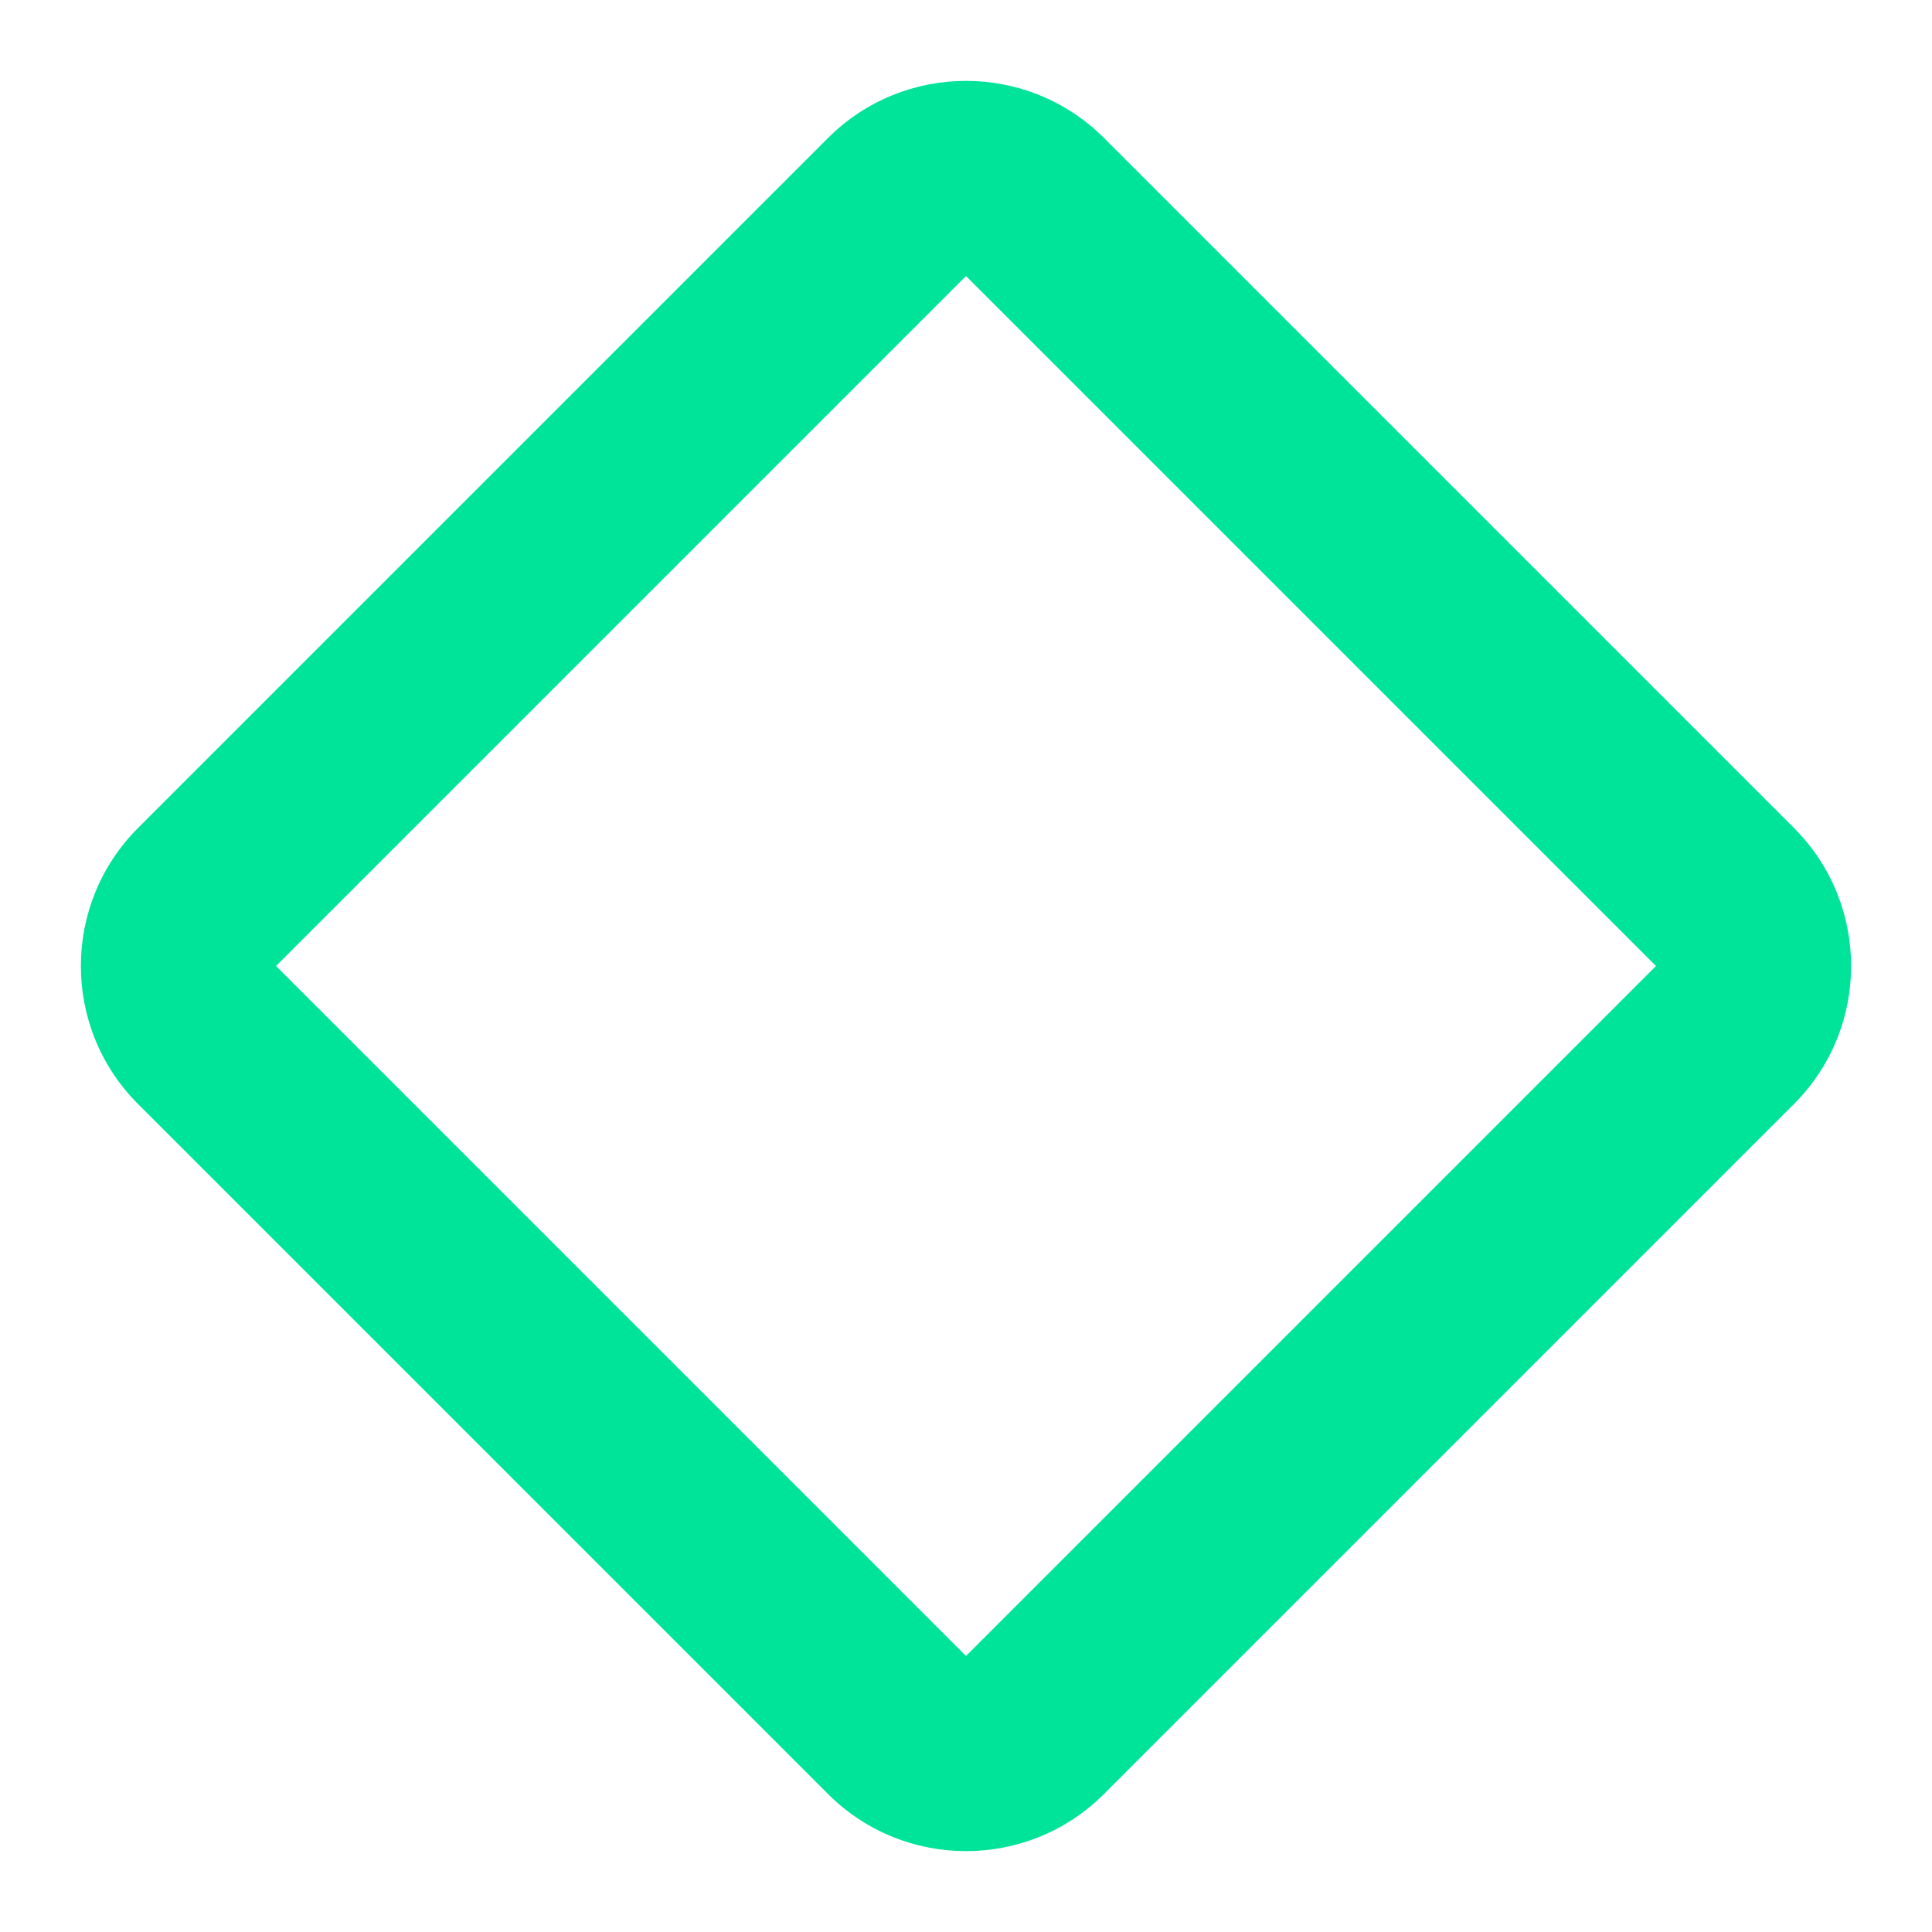 <svg width="10" height="10" viewBox="0 0 16 16" fill="none" xmlns="http://www.w3.org/2000/svg">
<path d="M6.857 1.143C7.488 0.512 8.512 0.512 9.143 1.143L14.857 6.857C15.488 7.488 15.488 8.512 14.857 9.143L9.143 14.857C8.512 15.488 7.488 15.488 6.857 14.857L1.143 9.143C0.512 8.512 0.512 7.488 1.143 6.857L6.857 1.143ZM13.714 8L8 2.286L2.286 8L8 13.714L13.714 8Z" fill="#00E49A"/>
</svg>
